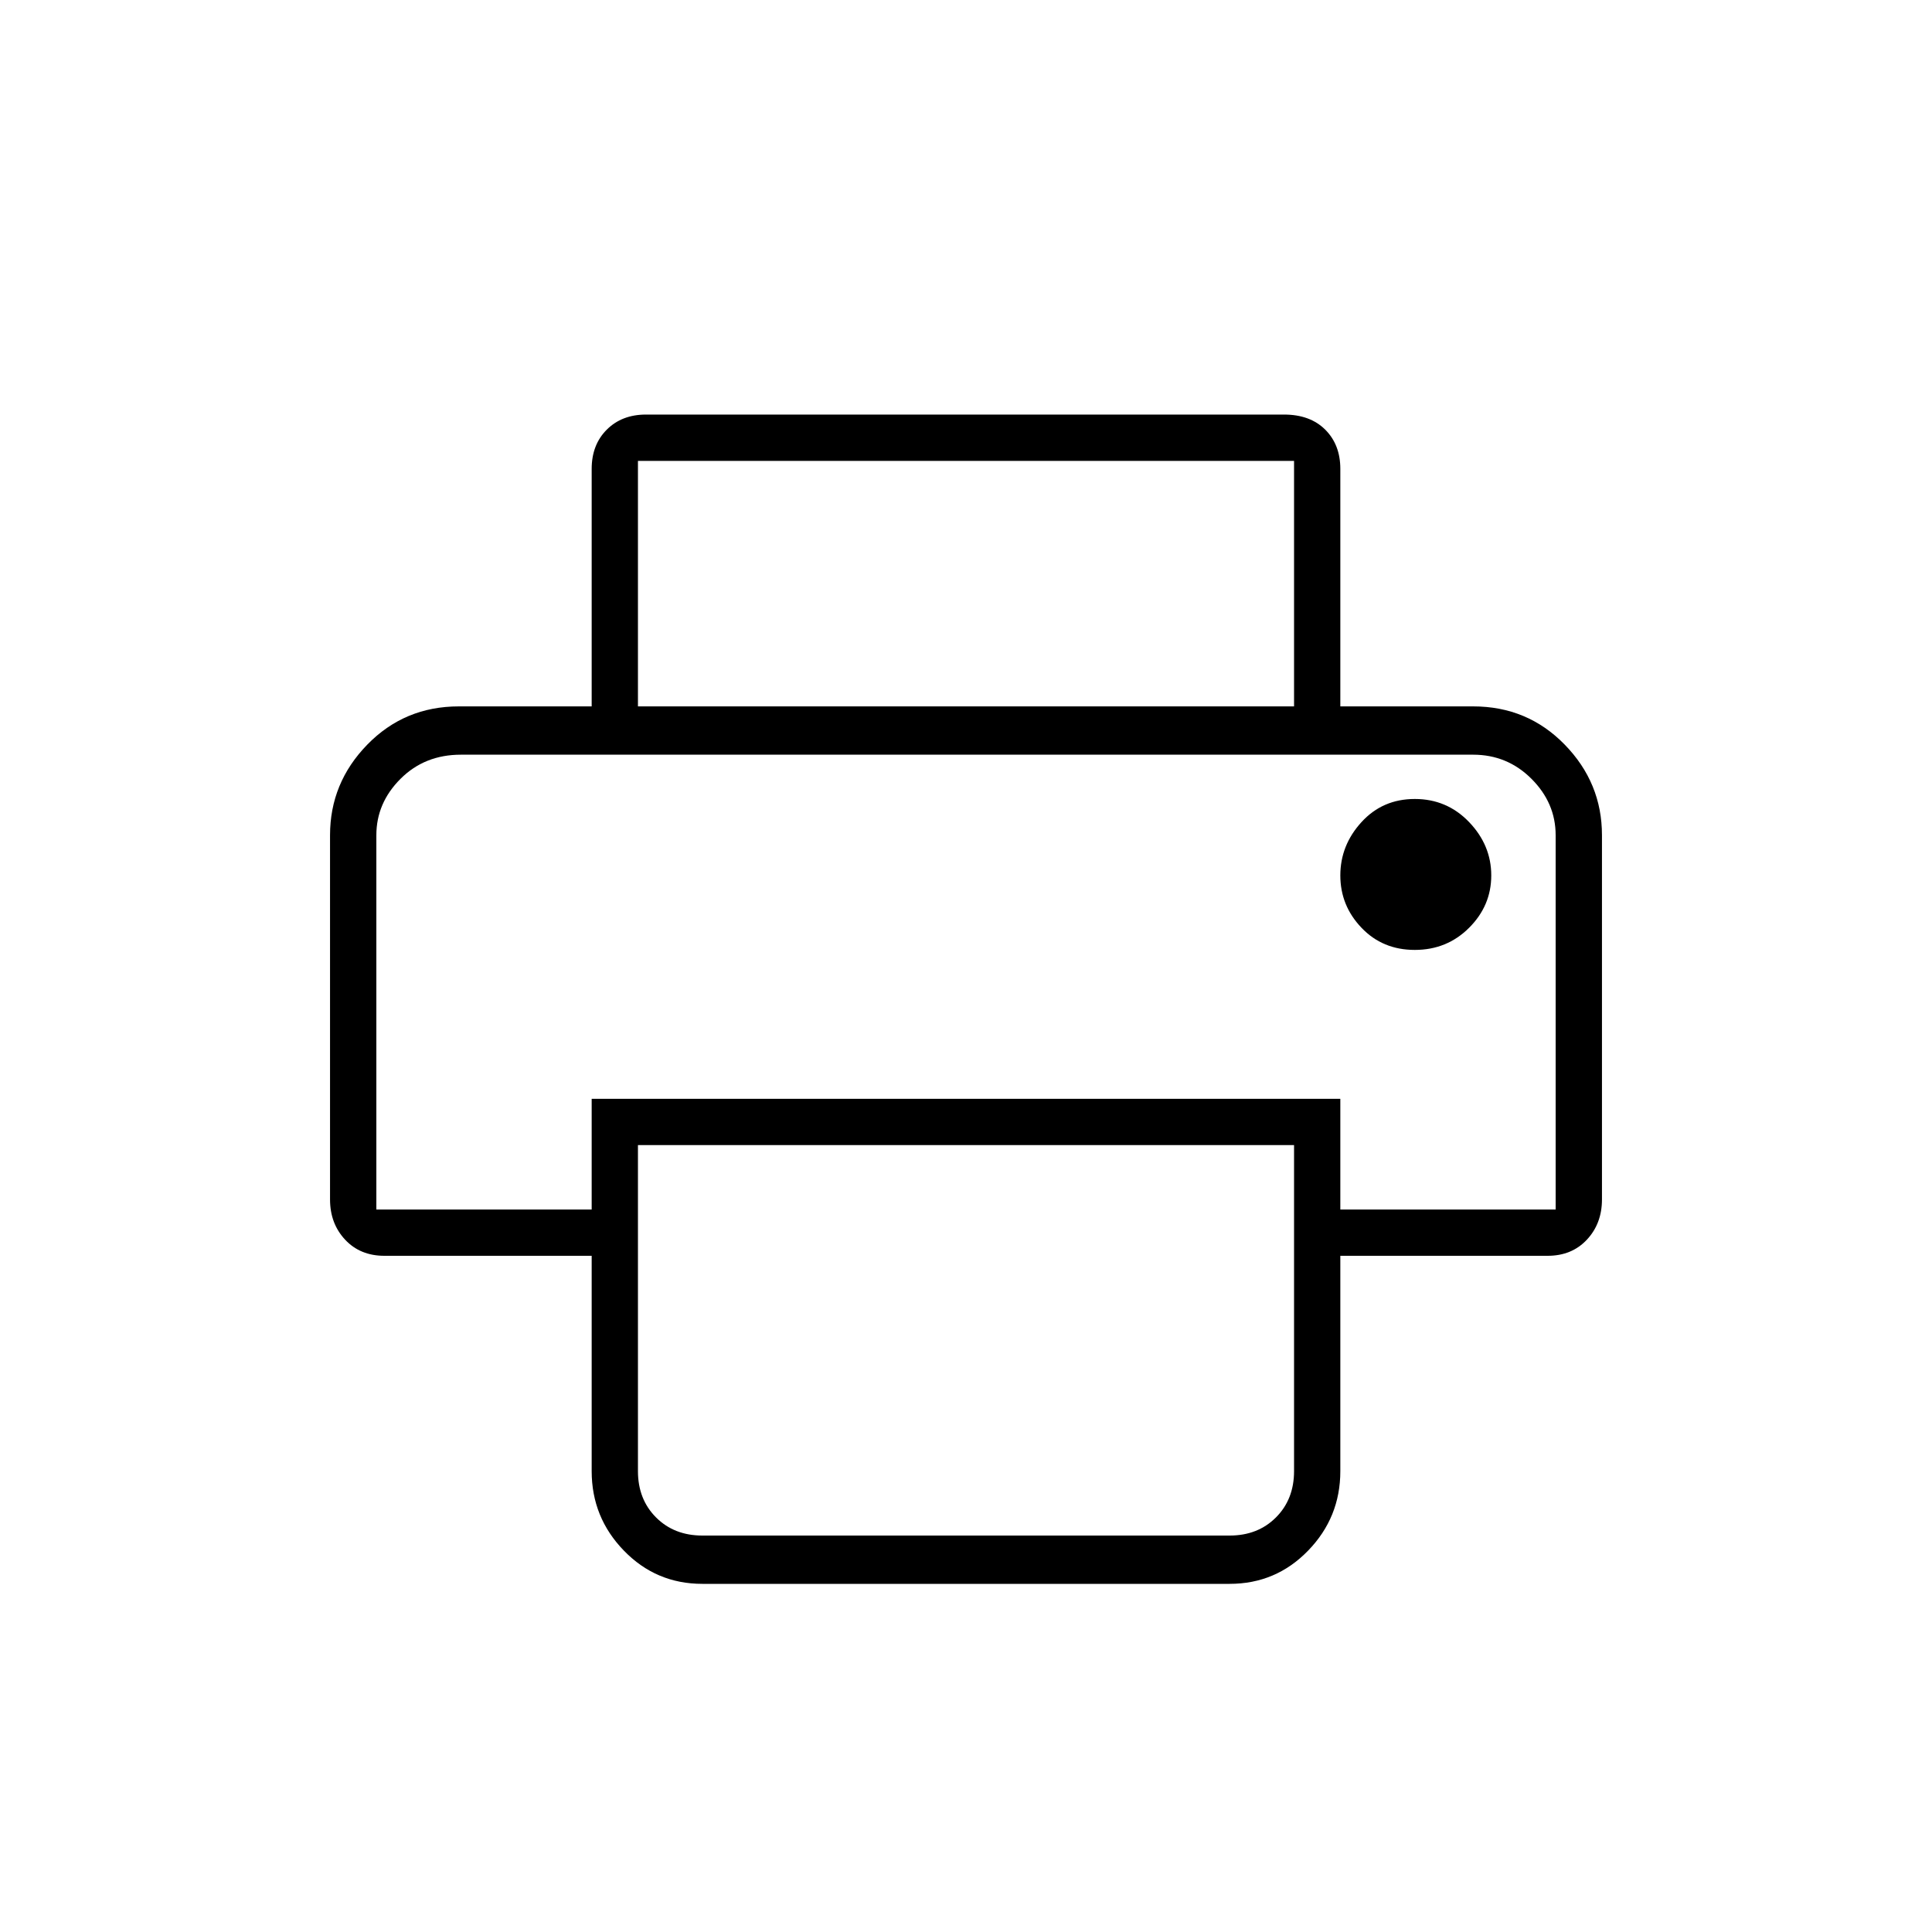 <svg xmlns="http://www.w3.org/2000/svg" height="40" width="40"><path d="M26.792 14.625V9.542H13.208V14.625H12.25V9.708Q12.25 9.208 12.562 8.896Q12.875 8.583 13.375 8.583H26.583Q27.125 8.583 27.438 8.896Q27.75 9.208 27.75 9.708V14.625ZM7.792 15.625Q7.792 15.625 8.292 15.625Q8.792 15.625 9.5 15.625H30.5Q31.208 15.625 31.708 15.625Q32.208 15.625 32.208 15.625H27.75H12.25ZM29.292 19.667Q29.958 19.667 30.417 19.208Q30.875 18.75 30.875 18.125Q30.875 17.5 30.417 17.021Q29.958 16.542 29.292 16.542Q28.625 16.542 28.188 17.021Q27.75 17.5 27.75 18.125Q27.75 18.75 28.188 19.208Q28.625 19.667 29.292 19.667ZM14.542 31.792H25.458Q26.042 31.792 26.417 31.417Q26.792 31.042 26.792 30.458V23.708H13.208V30.458Q13.208 31.042 13.583 31.417Q13.958 31.792 14.542 31.792ZM14.542 32.792Q13.583 32.792 12.917 32.104Q12.25 31.417 12.25 30.458V26H7.958Q7.458 26 7.146 25.667Q6.833 25.333 6.833 24.833V17.292Q6.833 16.208 7.604 15.417Q8.375 14.625 9.5 14.625H30.5Q31.625 14.625 32.396 15.417Q33.167 16.208 33.167 17.292V24.833Q33.167 25.333 32.854 25.667Q32.542 26 32.042 26H27.75V30.458Q27.75 31.417 27.083 32.104Q26.417 32.792 25.458 32.792ZM32.208 25.042V17.292Q32.208 16.625 31.708 16.125Q31.208 15.625 30.5 15.625H9.542Q8.792 15.625 8.292 16.125Q7.792 16.625 7.792 17.292V25.042H12.25V22.75H27.75V25.042Z"/></svg>